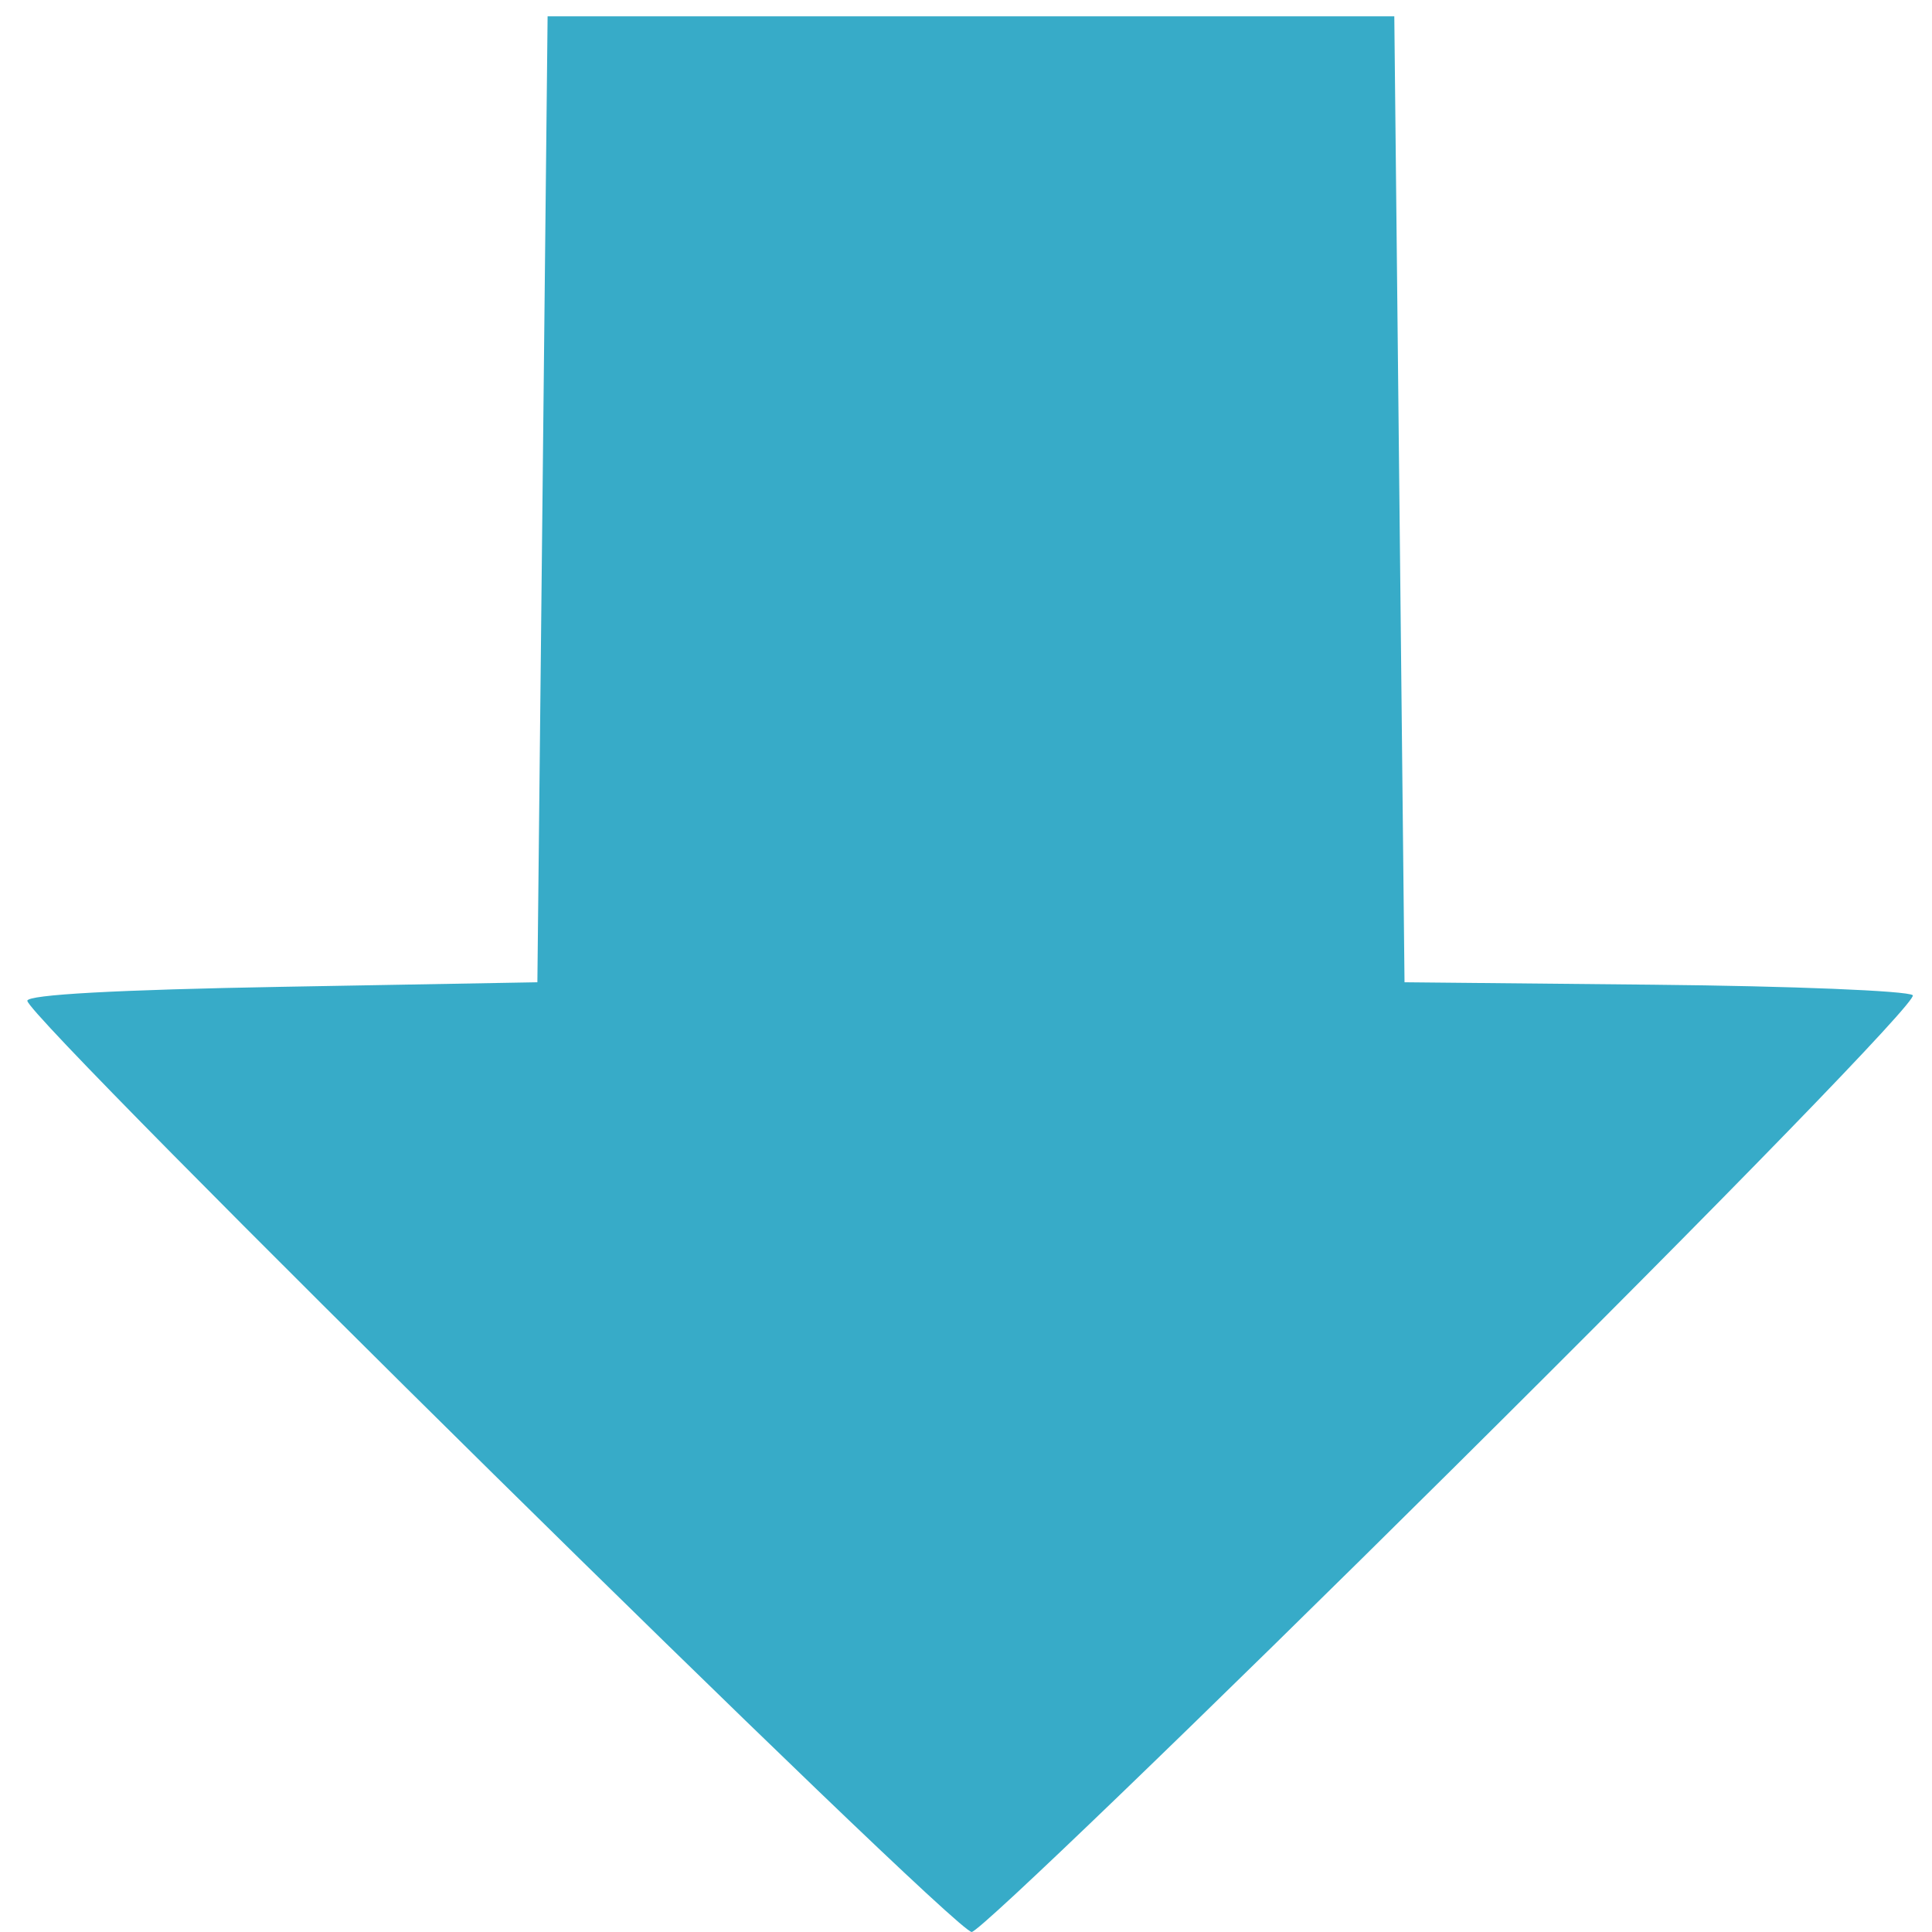 <?xml version="1.0" encoding="UTF-8" standalone="no"?>
<svg
   xmlns:dc="http://purl.org/dc/elements/1.1/"
   xmlns:cc="http://creativecommons.org/ns#"
   xmlns:rdf="http://www.w3.org/1999/02/22-rdf-syntax-ns#"
   xmlns:svg="http://www.w3.org/2000/svg"
   xmlns="http://www.w3.org/2000/svg"
   xmlns:sodipodi="http://sodipodi.sourceforge.net/DTD/sodipodi-0.dtd"
   xmlns:inkscape="http://www.inkscape.org/namespaces/inkscape"
   viewBox="0 0 48 48"
   id="svg2"
   version="1.1"
   inkscape:version="0.91 r13725"
   sodipodi:docname="yumex.svg">
  <sodipodi:namedview
     pagecolor="#ffffff"
     bordercolor="#666666"
     borderopacity="1"
     objecttolerance="10"
     gridtolerance="10"
     guidetolerance="10"
     inkscape:pageopacity="0"
     inkscape:pageshadow="2"
     inkscape:window-width="1280"
     inkscape:window-height="694"
     id="namedview23"
     showgrid="false"
     inkscape:zoom="4.9166667"
     inkscape:cx="-9.1525424"
     inkscape:cy="24"
     inkscape:window-x="0"
     inkscape:window-y="0"
     inkscape:window-maximized="1"
     inkscape:current-layer="svg2" />
  <defs
     id="defs4">
    <linearGradient
       y1="545.8"
       x2="0"
       y2="517.8"
       gradientUnits="userSpaceOnUse"
       id="linearGradient6">
      <stop
         stop-color="#3889e9"
         id="stop8" />
      <stop
         offset="1"
         stop-color="#5ea5fb"
         id="stop10" />
    </linearGradient>
    <linearGradient
       id="0"
       y1="653.96"
       x2="0"
       y2="301.3"
       gradientUnits="userSpaceOnUse">
      <stop
         stop-color="#0a80fd"
         id="stop13" />
      <stop
         offset="1"
         stop-color="#56c5fa"
         id="stop15" />
    </linearGradient>
  </defs>
  <path
     style="fill:#37abc8"
     d="m 36.145,36.438 c 6.742,-6.689 11.508,-11.595 11.377,-11.712 -0.124,-0.11 -3.015,-0.228 -6.426,-0.261 l -6.201,-0.061 -0.127,-11.999 -0.127,-11.999 -10.518,0 -10.518,0 -0.127,11.999 -0.127,11.999 -6.336,0.113 c -4.111,0.073 -6.336,0.195 -6.336,0.347 0,0.454 23.056,23.186 23.464,23.135 0.22,-0.028 5.621,-5.23 12.002,-11.561 z"
     id="path2982"
     inkscape:connector-curvature="0" />
</svg>

